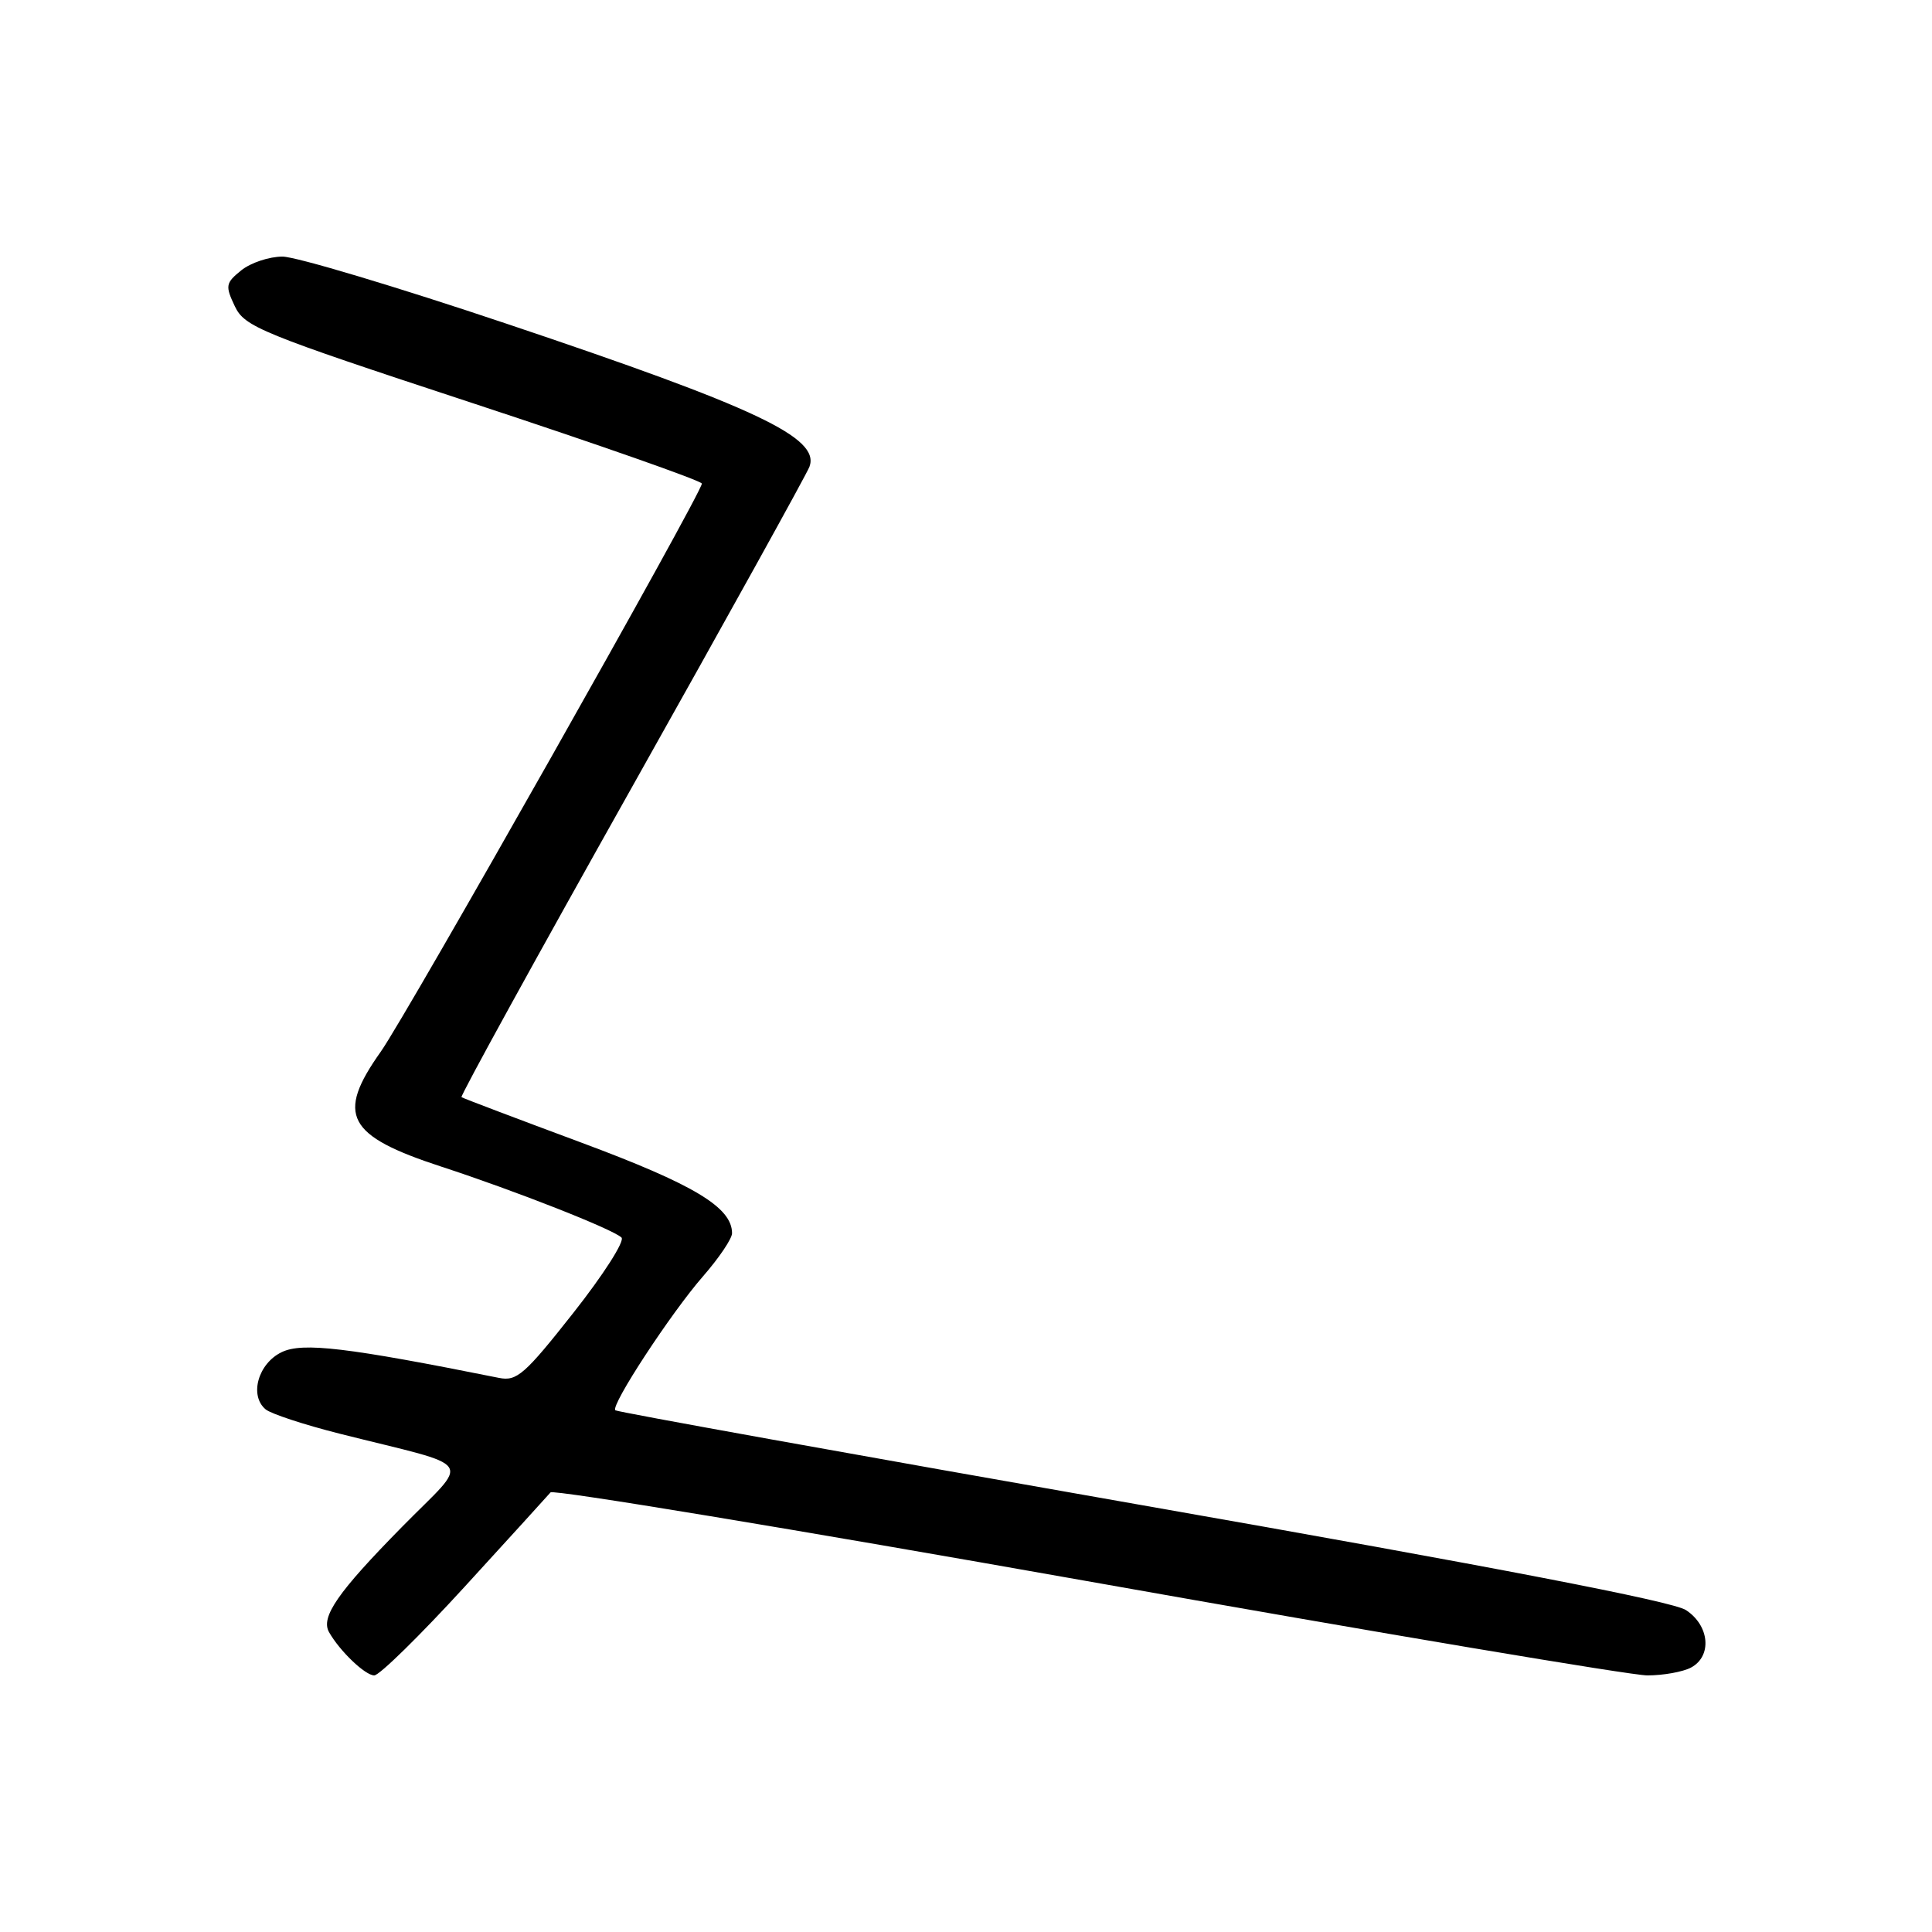 <?xml version="1.0" encoding="UTF-8" standalone="no"?>
<!DOCTYPE svg PUBLIC "-//W3C//DTD SVG 1.1//EN" "http://www.w3.org/Graphics/SVG/1.1/DTD/svg11.dtd" >
<svg xmlns="http://www.w3.org/2000/svg" xmlns:xlink="http://www.w3.org/1999/xlink" version="1.1" viewBox="0 0 256 256">
 <g >
 <path fill="currentColor"
d=" M 61.57 210.25 C 67.48 203.79 72.60 198.16 72.95 197.75 C 73.31 197.34 105.28 202.63 144.01 209.50 C 182.74 216.38 216.16 222.00 218.28 222.00 C 220.40 222.00 223.00 221.53 224.07 220.96 C 226.89 219.45 226.53 215.39 223.39 213.34 C 221.64 212.19 198.11 207.65 151.36 199.45 C 113.18 192.75 81.75 187.09 81.53 186.87 C 80.89 186.22 88.93 173.95 93.16 169.11 C 95.27 166.69 97.00 164.13 97.00 163.41 C 97.00 159.98 91.95 156.95 77.00 151.39 C 68.47 148.22 61.34 145.52 61.15 145.38 C 60.96 145.24 71.12 126.77 83.73 104.32 C 96.34 81.87 106.93 62.75 107.26 61.84 C 108.67 57.99 100.23 54.01 67.17 42.91 C 52.58 38.01 39.20 34.00 37.43 34.00 C 35.67 34.00 33.21 34.82 31.97 35.82 C 29.89 37.50 29.83 37.87 31.11 40.57 C 32.41 43.31 34.43 44.14 62.75 53.46 C 79.39 58.94 93.00 63.72 93.00 64.08 C 93.00 65.33 53.91 134.49 50.45 139.36 C 44.49 147.76 45.93 150.49 58.52 154.60 C 68.28 157.79 81.22 162.88 82.35 163.98 C 82.82 164.43 79.95 168.92 75.98 173.95 C 69.54 182.12 68.48 183.05 66.13 182.58 C 45.98 178.54 40.10 177.84 37.34 179.16 C 34.20 180.66 33.00 184.92 35.20 186.75 C 35.91 187.34 40.33 188.79 45.00 189.97 C 63.45 194.62 62.39 193.04 53.26 202.33 C 44.75 210.98 42.47 214.27 43.60 216.27 C 45.02 218.78 48.39 222.00 49.59 222.00 C 50.27 222.00 55.66 216.71 61.57 210.25 Z "/>
</g>
</svg>